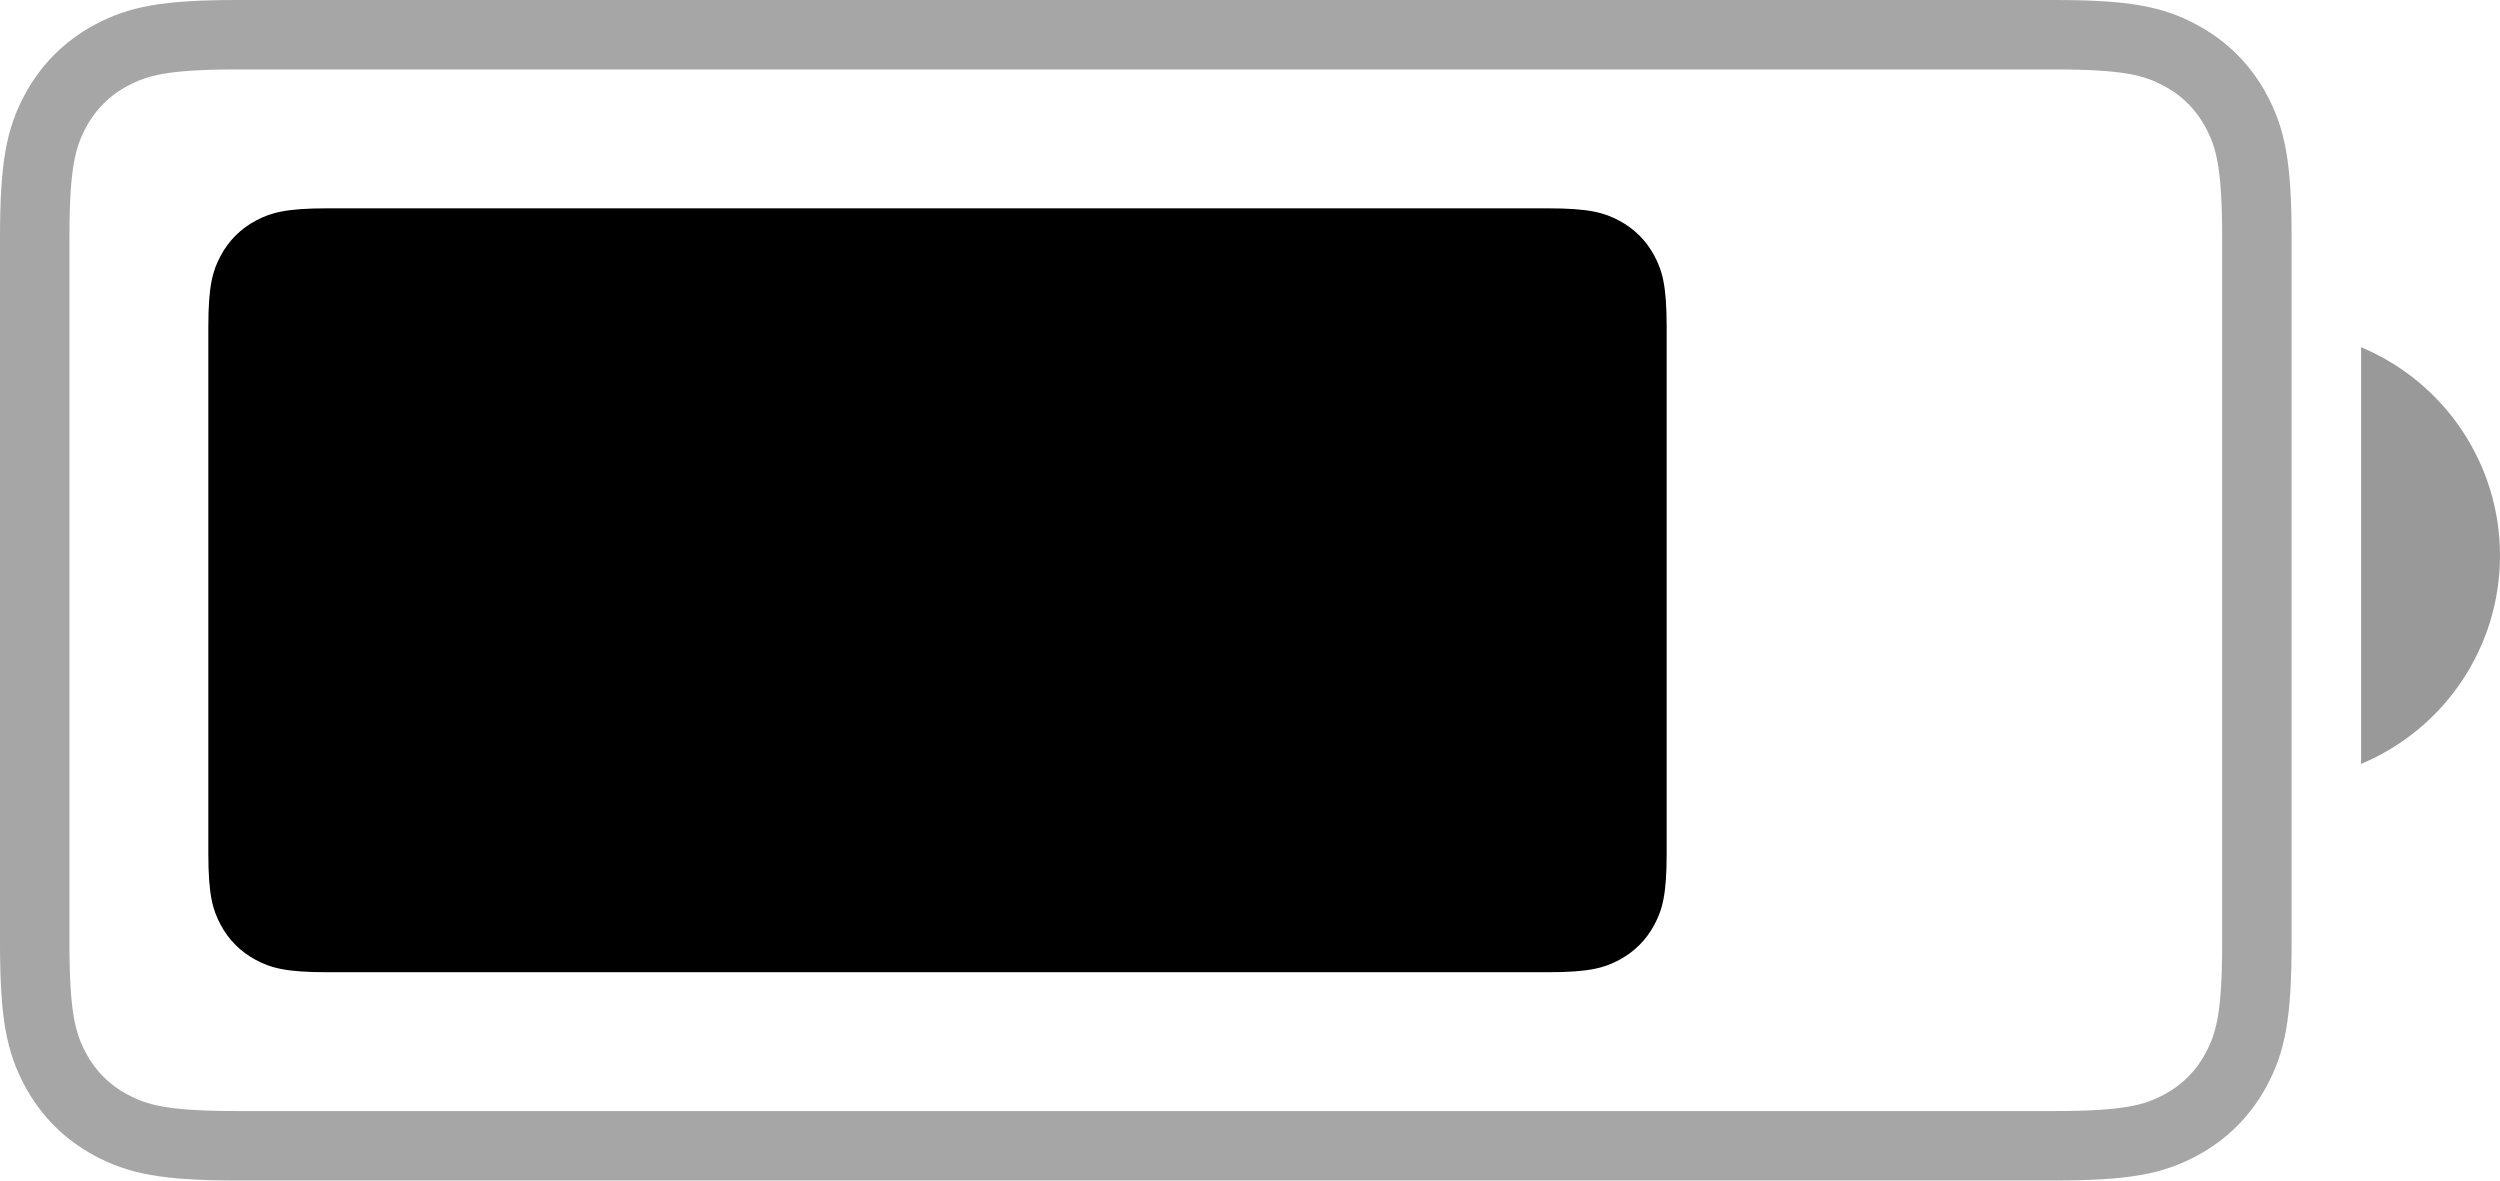 <svg xmlns="http://www.w3.org/2000/svg" width="36" height="17" viewBox="0 0 36 17">
    <g fill="none" fill-rule="evenodd">
        <g>
            <g>
                <path stroke="#000" d="M29.581.5H3.42C2.37.5 1.985.591 1.6.797c-.346.185-.618.457-.803.803C.591 1.985.5 2.371.5 3.419V13.58c0 1.048.091 1.434.297 1.819.185.346.457.618.803.803.385.206.771.297 1.819.297H29.58c1.048 0 1.434-.091 1.819-.297.346-.185.618-.457.803-.803.206-.385.297-.771.297-1.819V3.42c0-1.048-.091-1.434-.297-1.819-.185-.346-.457-.618-.803-.803C31.015.591 30.629.5 29.581.5z" opacity=".35" transform="translate(-1057 -47) translate(1057 47)"/>
                <path fill="#000" fill-rule="nonzero" d="M34 5v6c1.212-.508 2-1.69 2-3s-.788-2.492-2-3" opacity=".4" transform="translate(-1057 -47) translate(1057 47)"/>
                <path fill="#000" fill-rule="nonzero" d="M4.71 3h17.58c.595 0 .81.062 1.028.178.217.116.388.287.504.504.116.217.178.433.178 1.027v7.582c0 .594-.062.81-.178 1.027-.116.217-.287.388-.504.504-.217.116-.433.178-1.027.178H4.709c-.594 0-.81-.062-1.027-.178-.217-.116-.388-.287-.504-.504C3.062 13.1 3 12.885 3 12.29V4.709c0-.594.062-.81.178-1.027.116-.217.287-.388.504-.504C3.9 3.062 4.115 3 4.71 3z" transform="translate(-1057 -47) translate(1057 47)"/>
            </g>
        </g>
    </g>
</svg>
